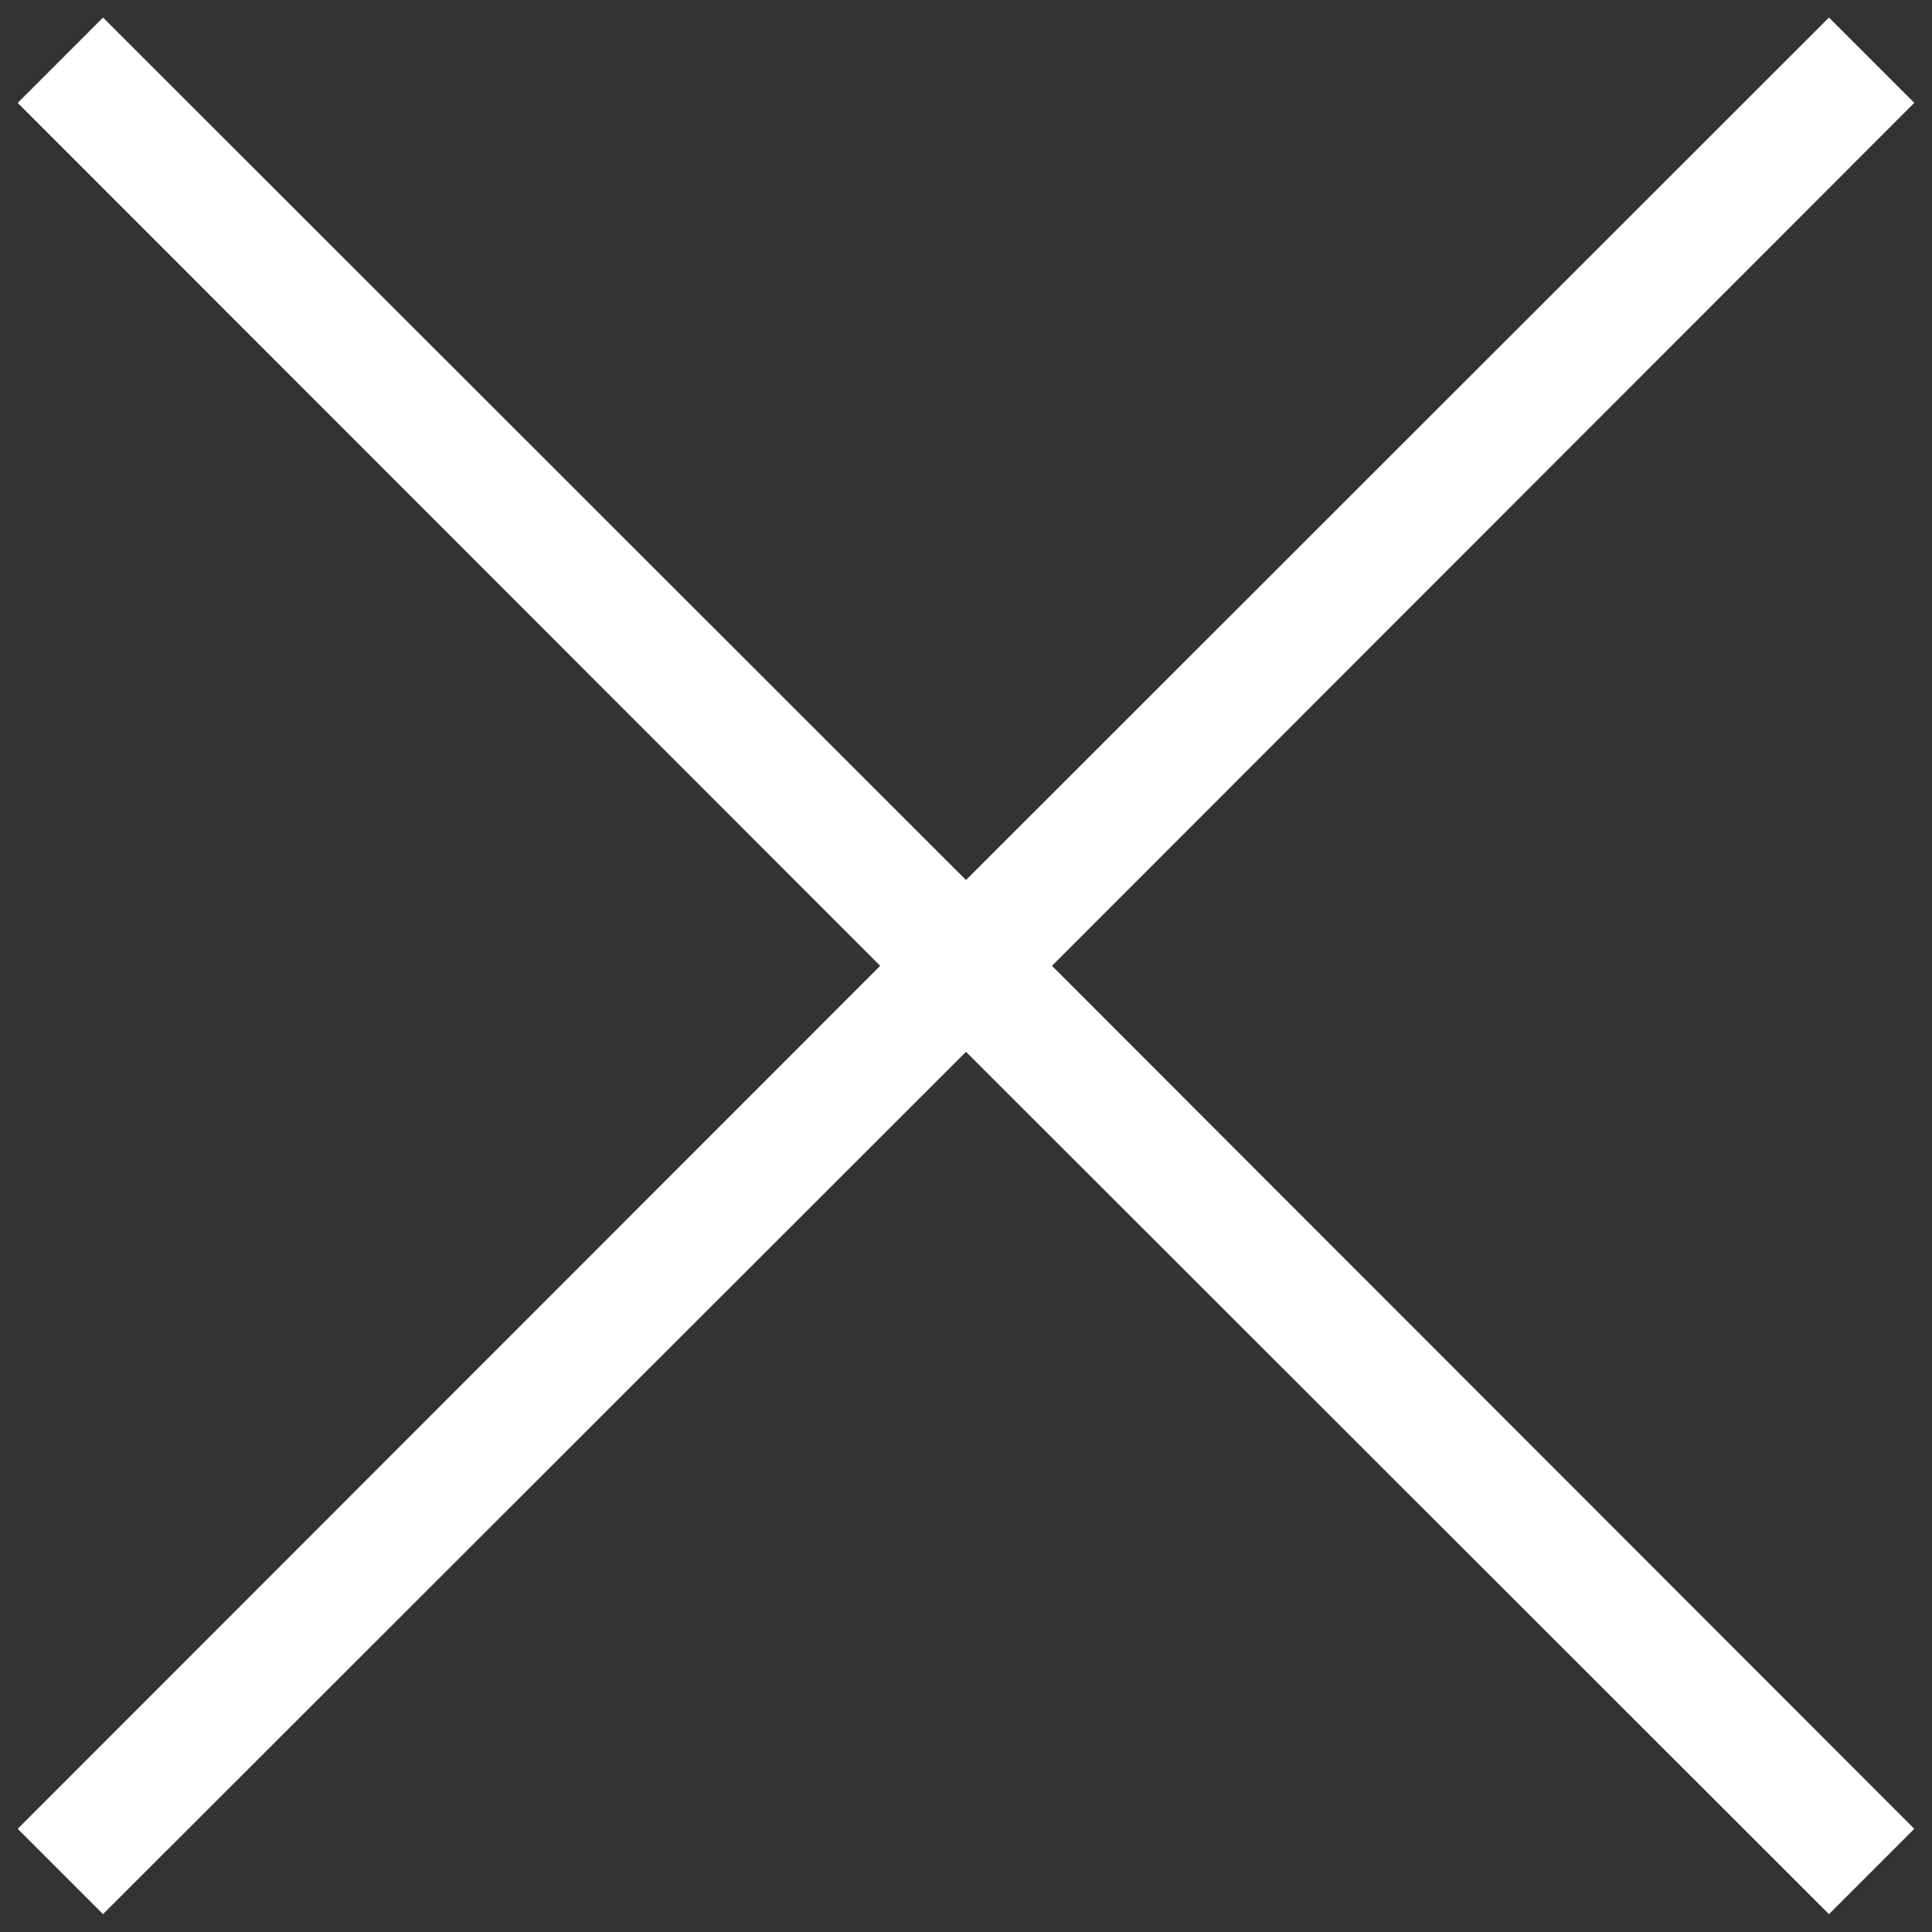 <svg xmlns="http://www.w3.org/2000/svg" width="12" height="12" fill="none" alt="collapse menu" viewBox="0 0 12 12"><rect x="0" y="0" width="12" height="12" fill="#333333" stroke="none"/><path fill="#fff" d="M6.534 5.999L11.89 11.359L11.36 11.889L6 6.533L0.64 11.889L0.11 11.359L5.467 5.999L0.11 0.639L0.64 0.109L6 5.466L11.36 0.109L11.89 0.639L6.534 5.999Z"/></svg>